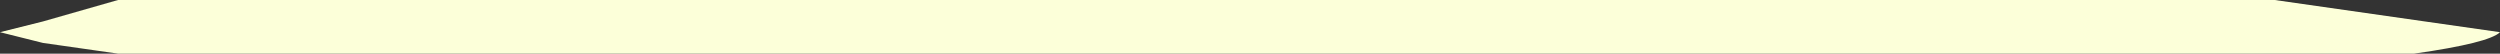 <?xml version="1.0" encoding="UTF-8" standalone="no"?>
<svg xmlns:ffdec="https://www.free-decompiler.com/flash" xmlns:xlink="http://www.w3.org/1999/xlink" ffdec:objectType="shape" height="0.25px" width="11.65px" xmlns="http://www.w3.org/2000/svg">
  <rect width="100%" height="100%" fill="#333333" stroke="none"/>
  <g transform="matrix(1.0, 0.0, 0.0, 1.0, -10.6, 0.15)">
    <path d="M10.8 -0.05 L11.15 -0.15 21.2 -0.15 22.25 0.0 Q22.2 0.05 21.85 0.1 L11.15 0.1 10.8 0.05 10.6 0.0 10.8 -0.05" fill="#fcffd9" fill-rule="evenodd" stroke="none"/>
  </g>
</svg>
